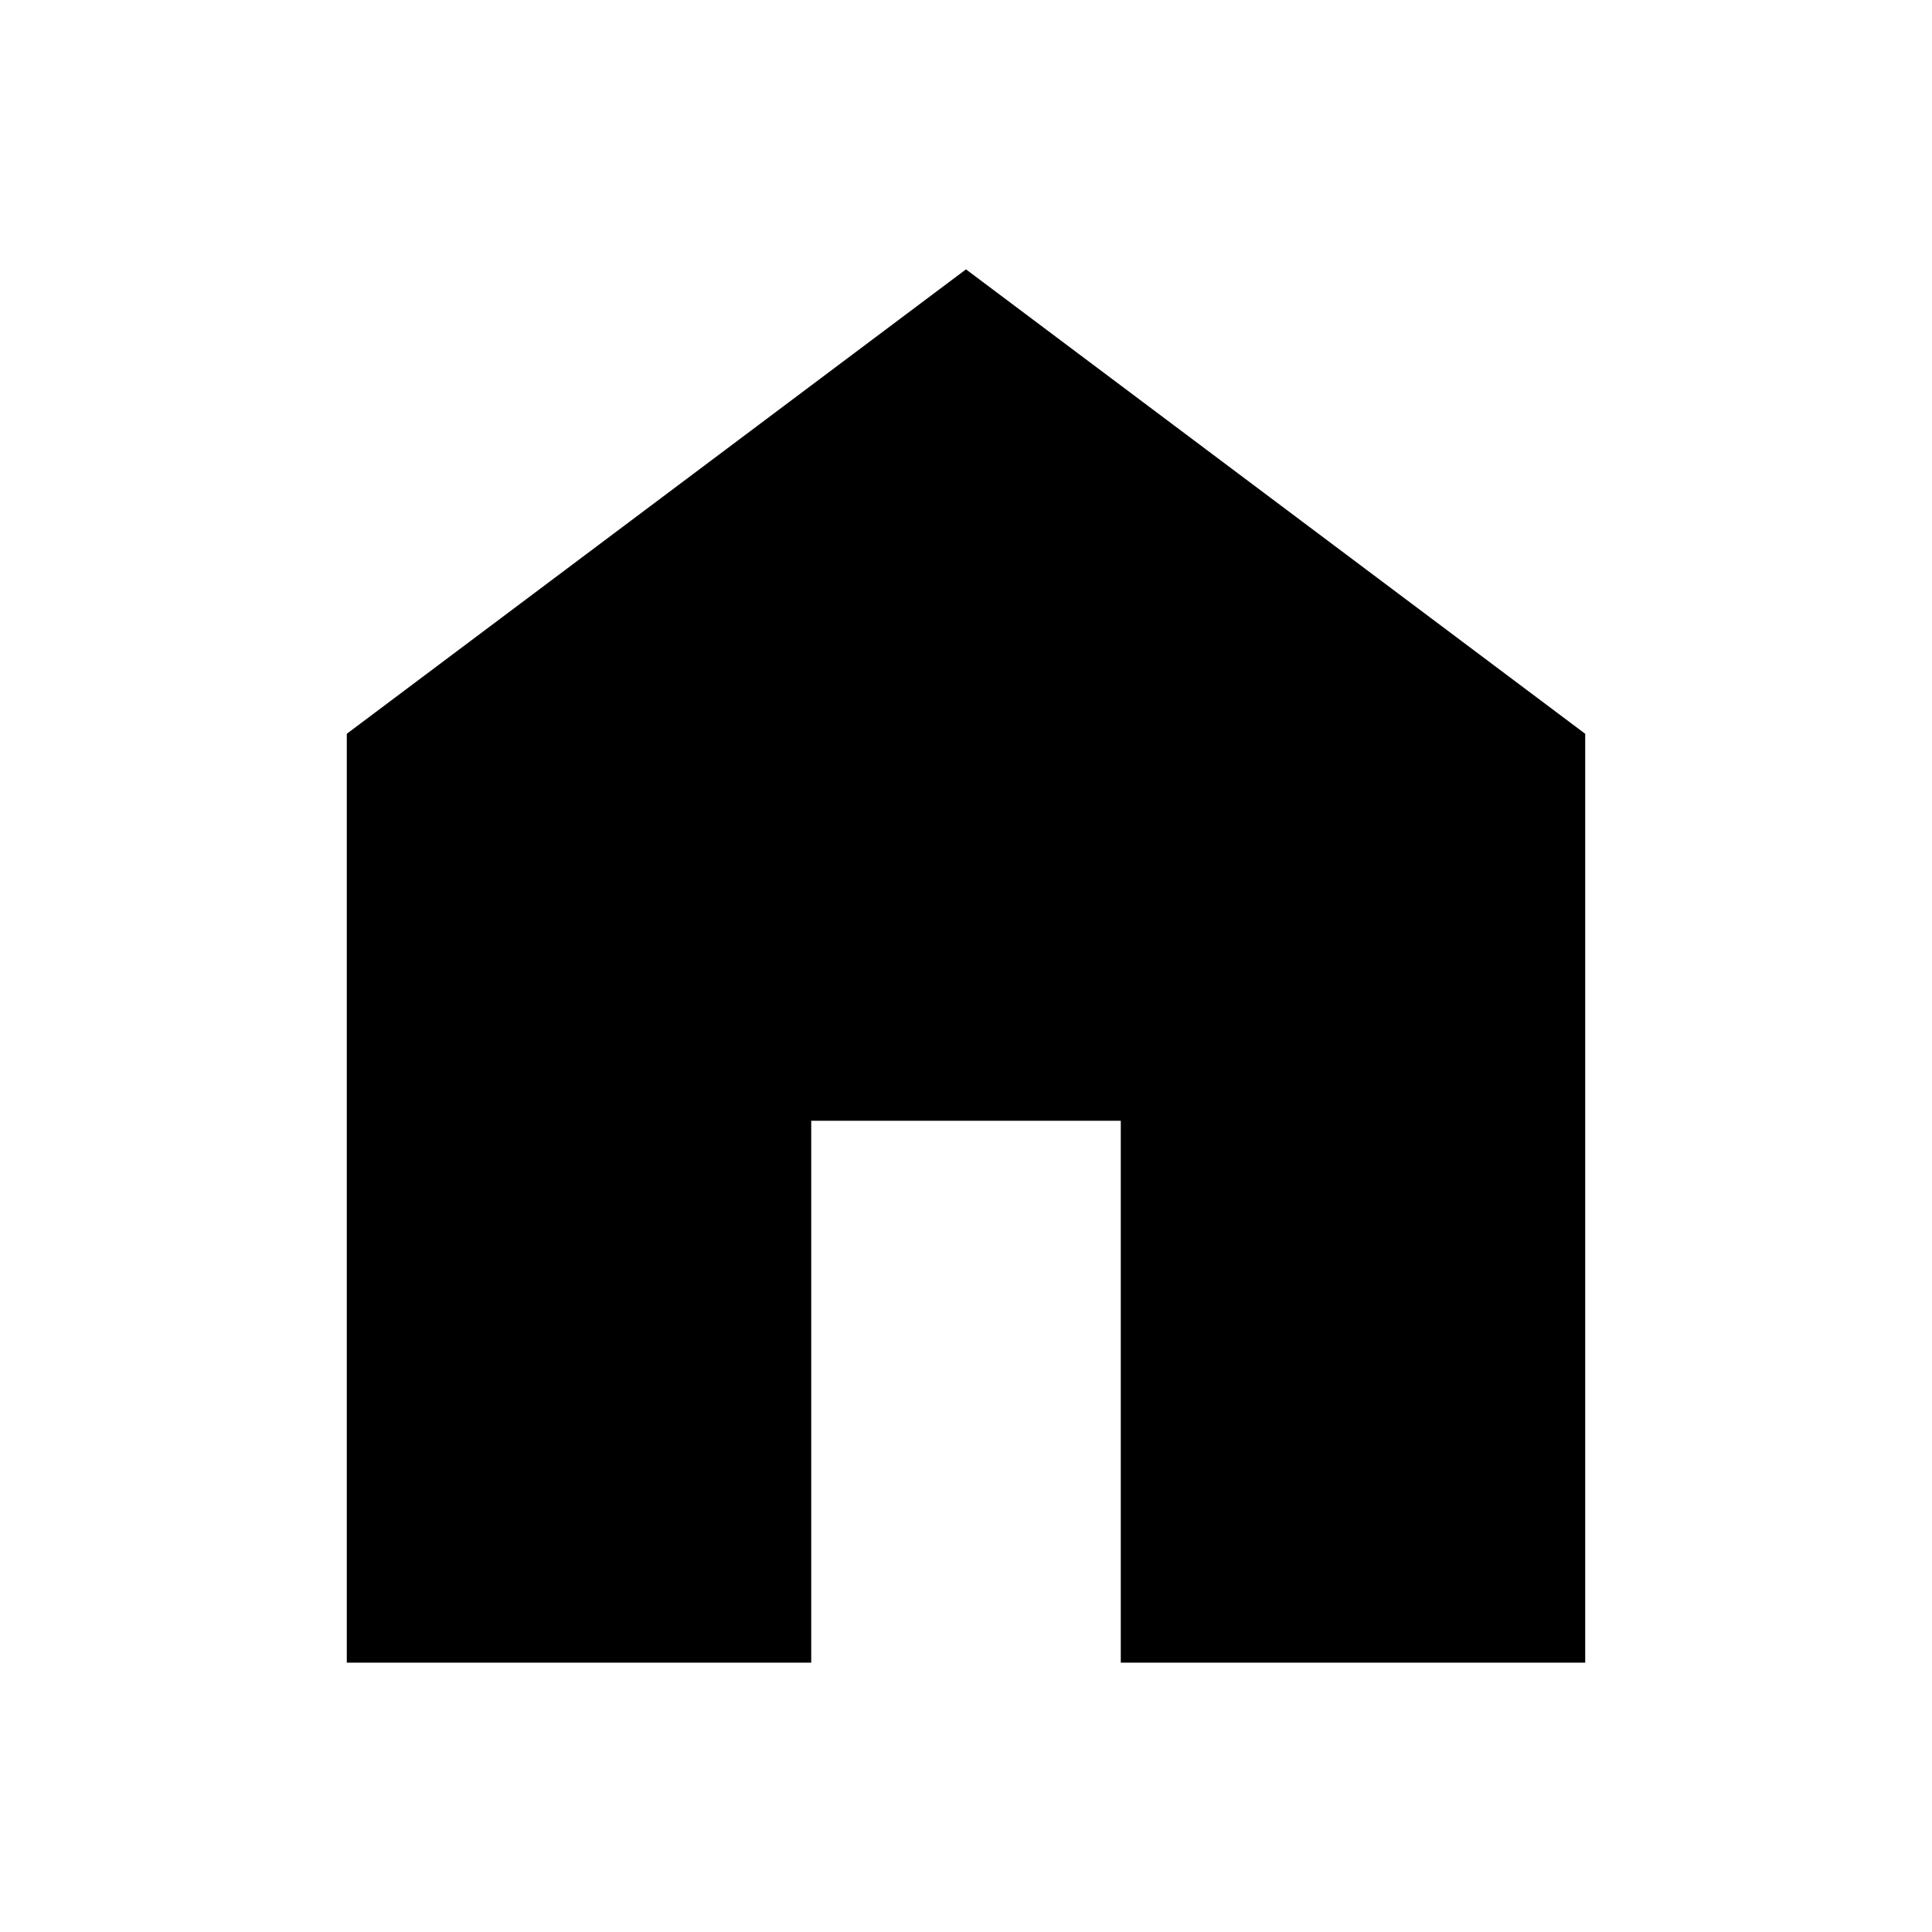 <svg width="26" height="26" viewBox="0 0 26 26" fill="none" xmlns="http://www.w3.org/2000/svg">
<path d="M4.667 22.375V9.875L13 3.625L21.333 9.875V22.375H15.083V15.083H10.917V22.375H4.667Z" fill="black"/>
</svg>
